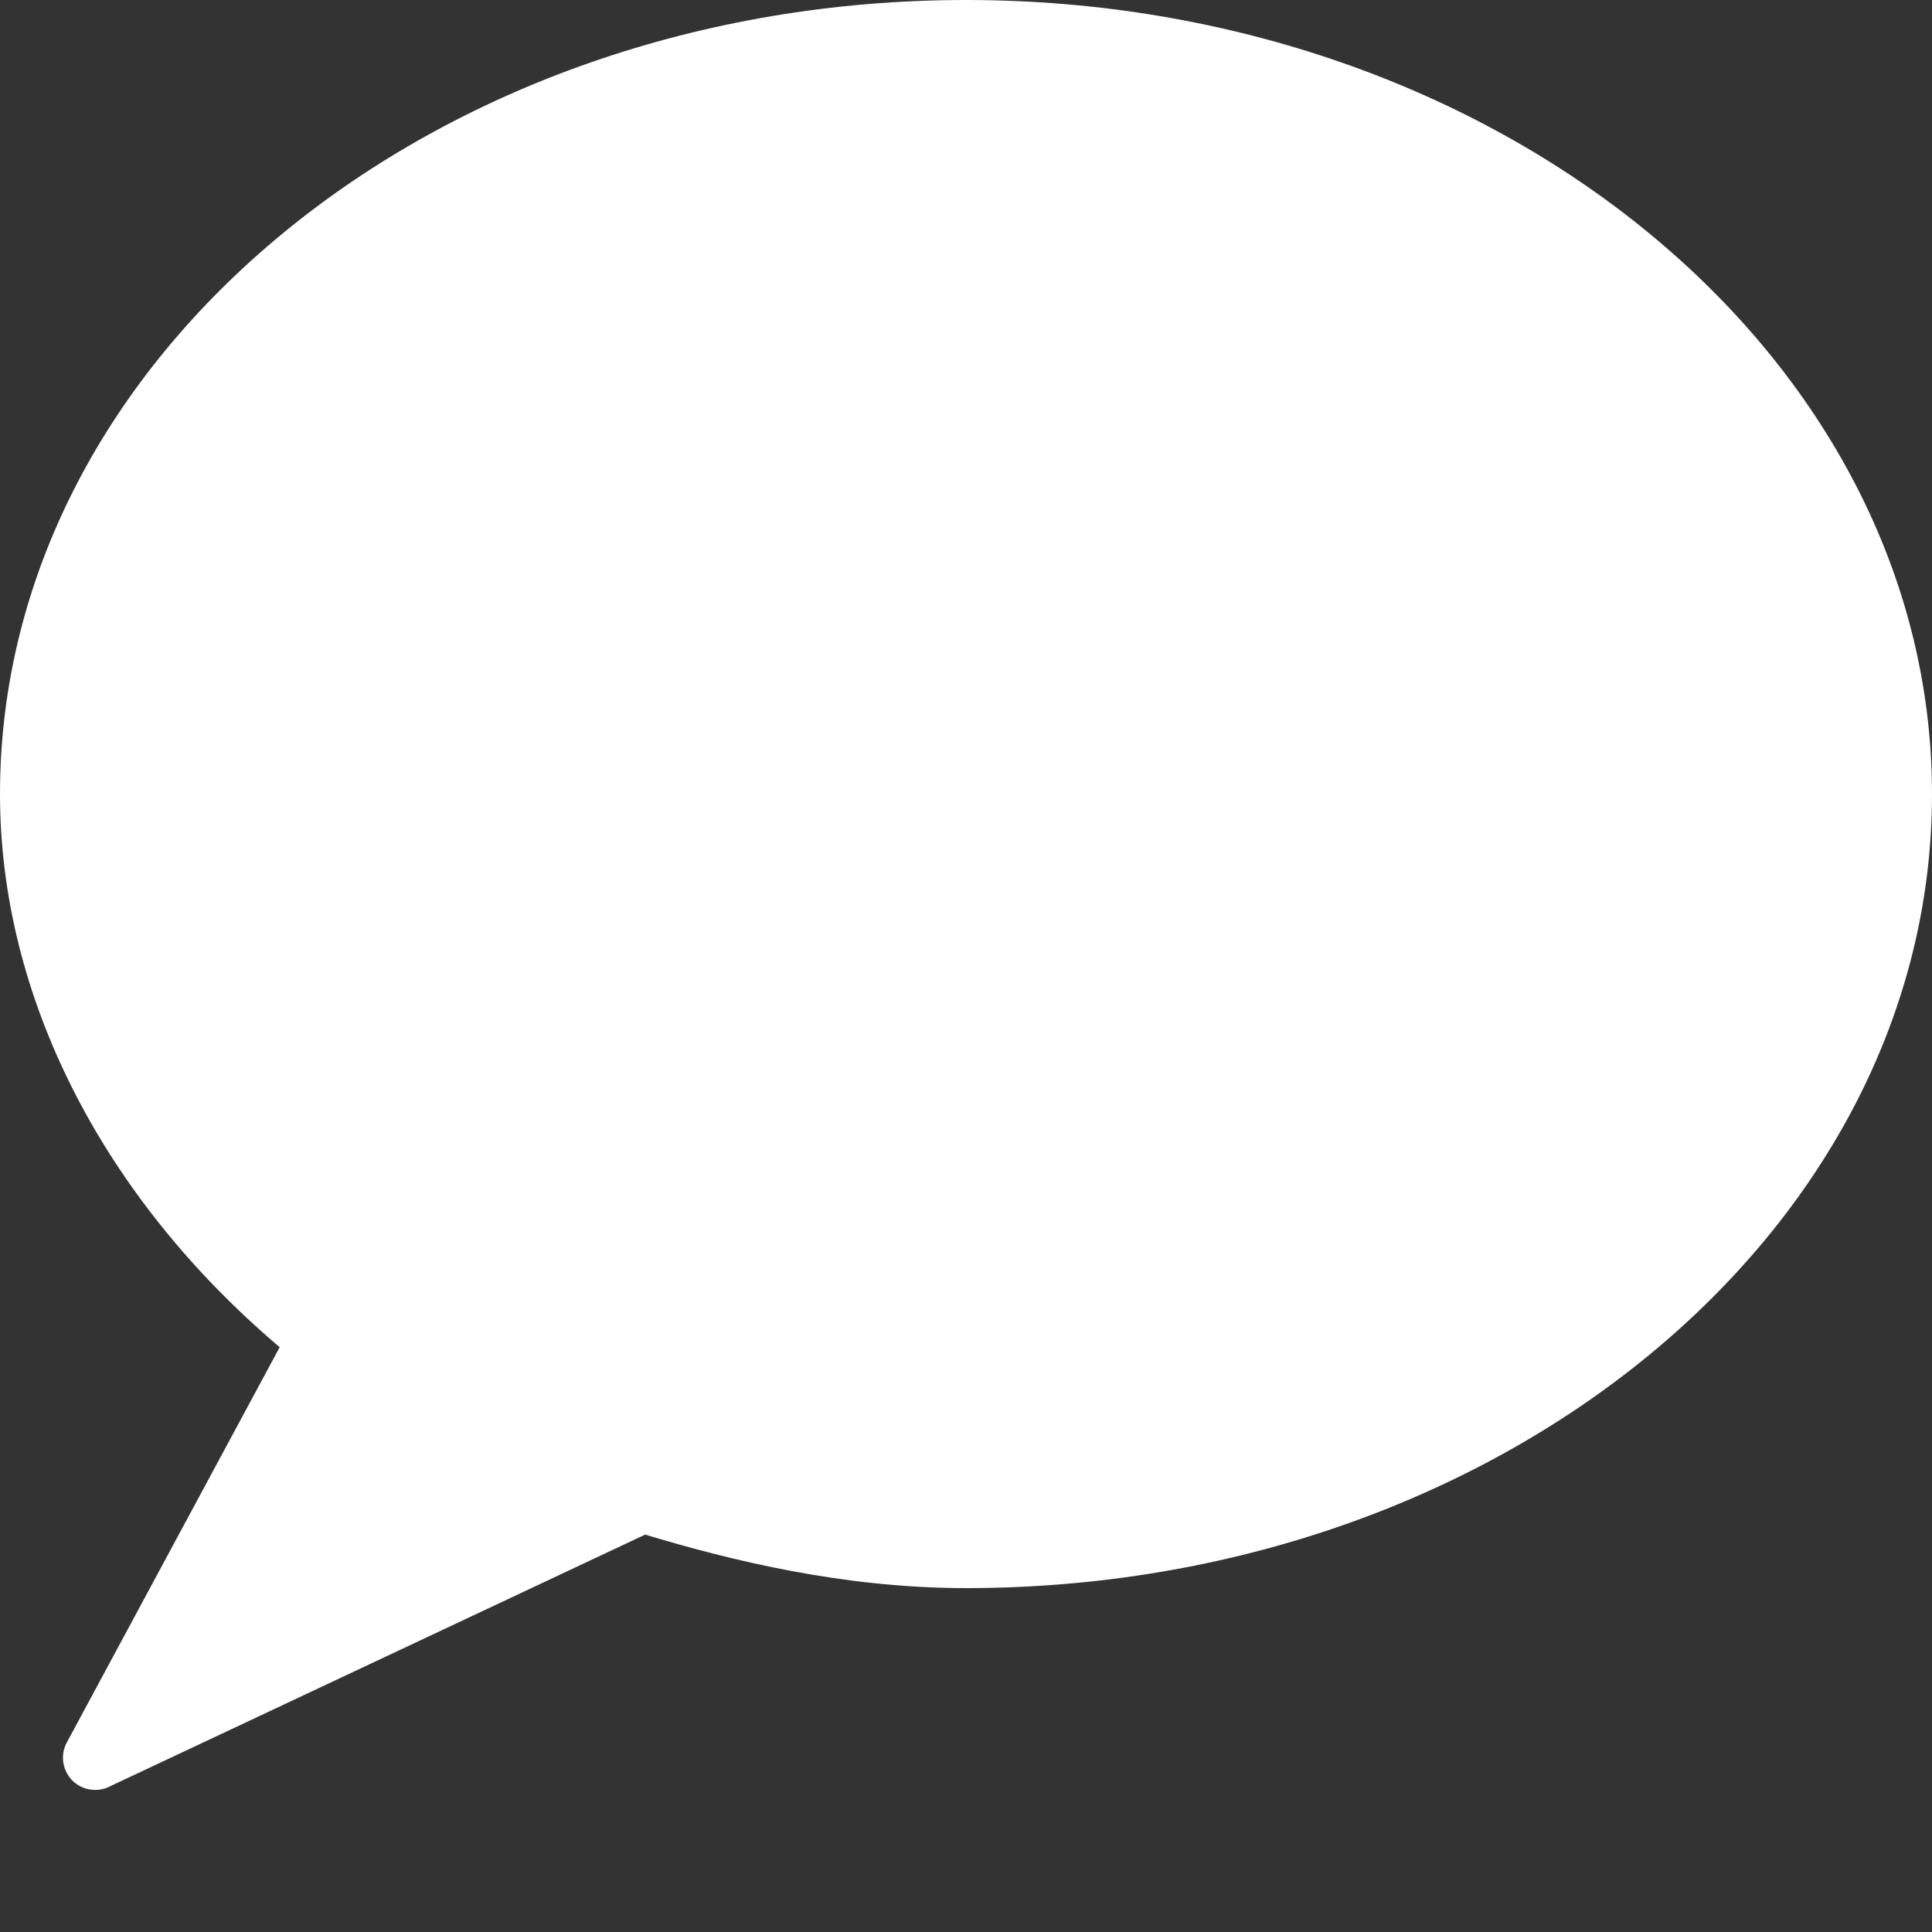 <?xml version="1.0" encoding="UTF-8"?>
<svg width="13px" height="13px" viewBox="0 0 13 13" version="1.1" xmlns="http://www.w3.org/2000/svg" xmlns:xlink="http://www.w3.org/1999/xlink">
    <rect x="0" y="0" width="13" height="13" fill="#333333" stroke="none"/>
    <title>64B37062-56F5-4F8D-87F3-64F5D927C64C</title>
    <g id="Station-Nav-+-Bigger-Logo" stroke="none" stroke-width="1" fill="none" fill-rule="evenodd">
        <g id="1280+-92.9FM_ESPN--Nav-1A-Contact" transform="translate(-1134, -97)" fill="#FFFFFF">
            <g id="Group" transform="translate(1045, 73)">
                <path d="M89,29.343 C89,30.701 89.684,32.049 90.882,33.065 L89.45,35.724 C89.405,35.806 89.419,35.908 89.483,35.977 C89.525,36.021 89.582,36.044 89.641,36.044 C89.672,36.044 89.703,36.038 89.733,36.023 L93.341,34.326 C93.919,34.5 94.674,34.686 95.5,34.686 C99.084,34.686 102,32.29 102,29.343 C102,26.399 99.084,24 95.5,24 C91.916,24 89,26.399 89,29.343 Z" id="Fill-680"></path>
            </g>
        </g>
    </g>
</svg>